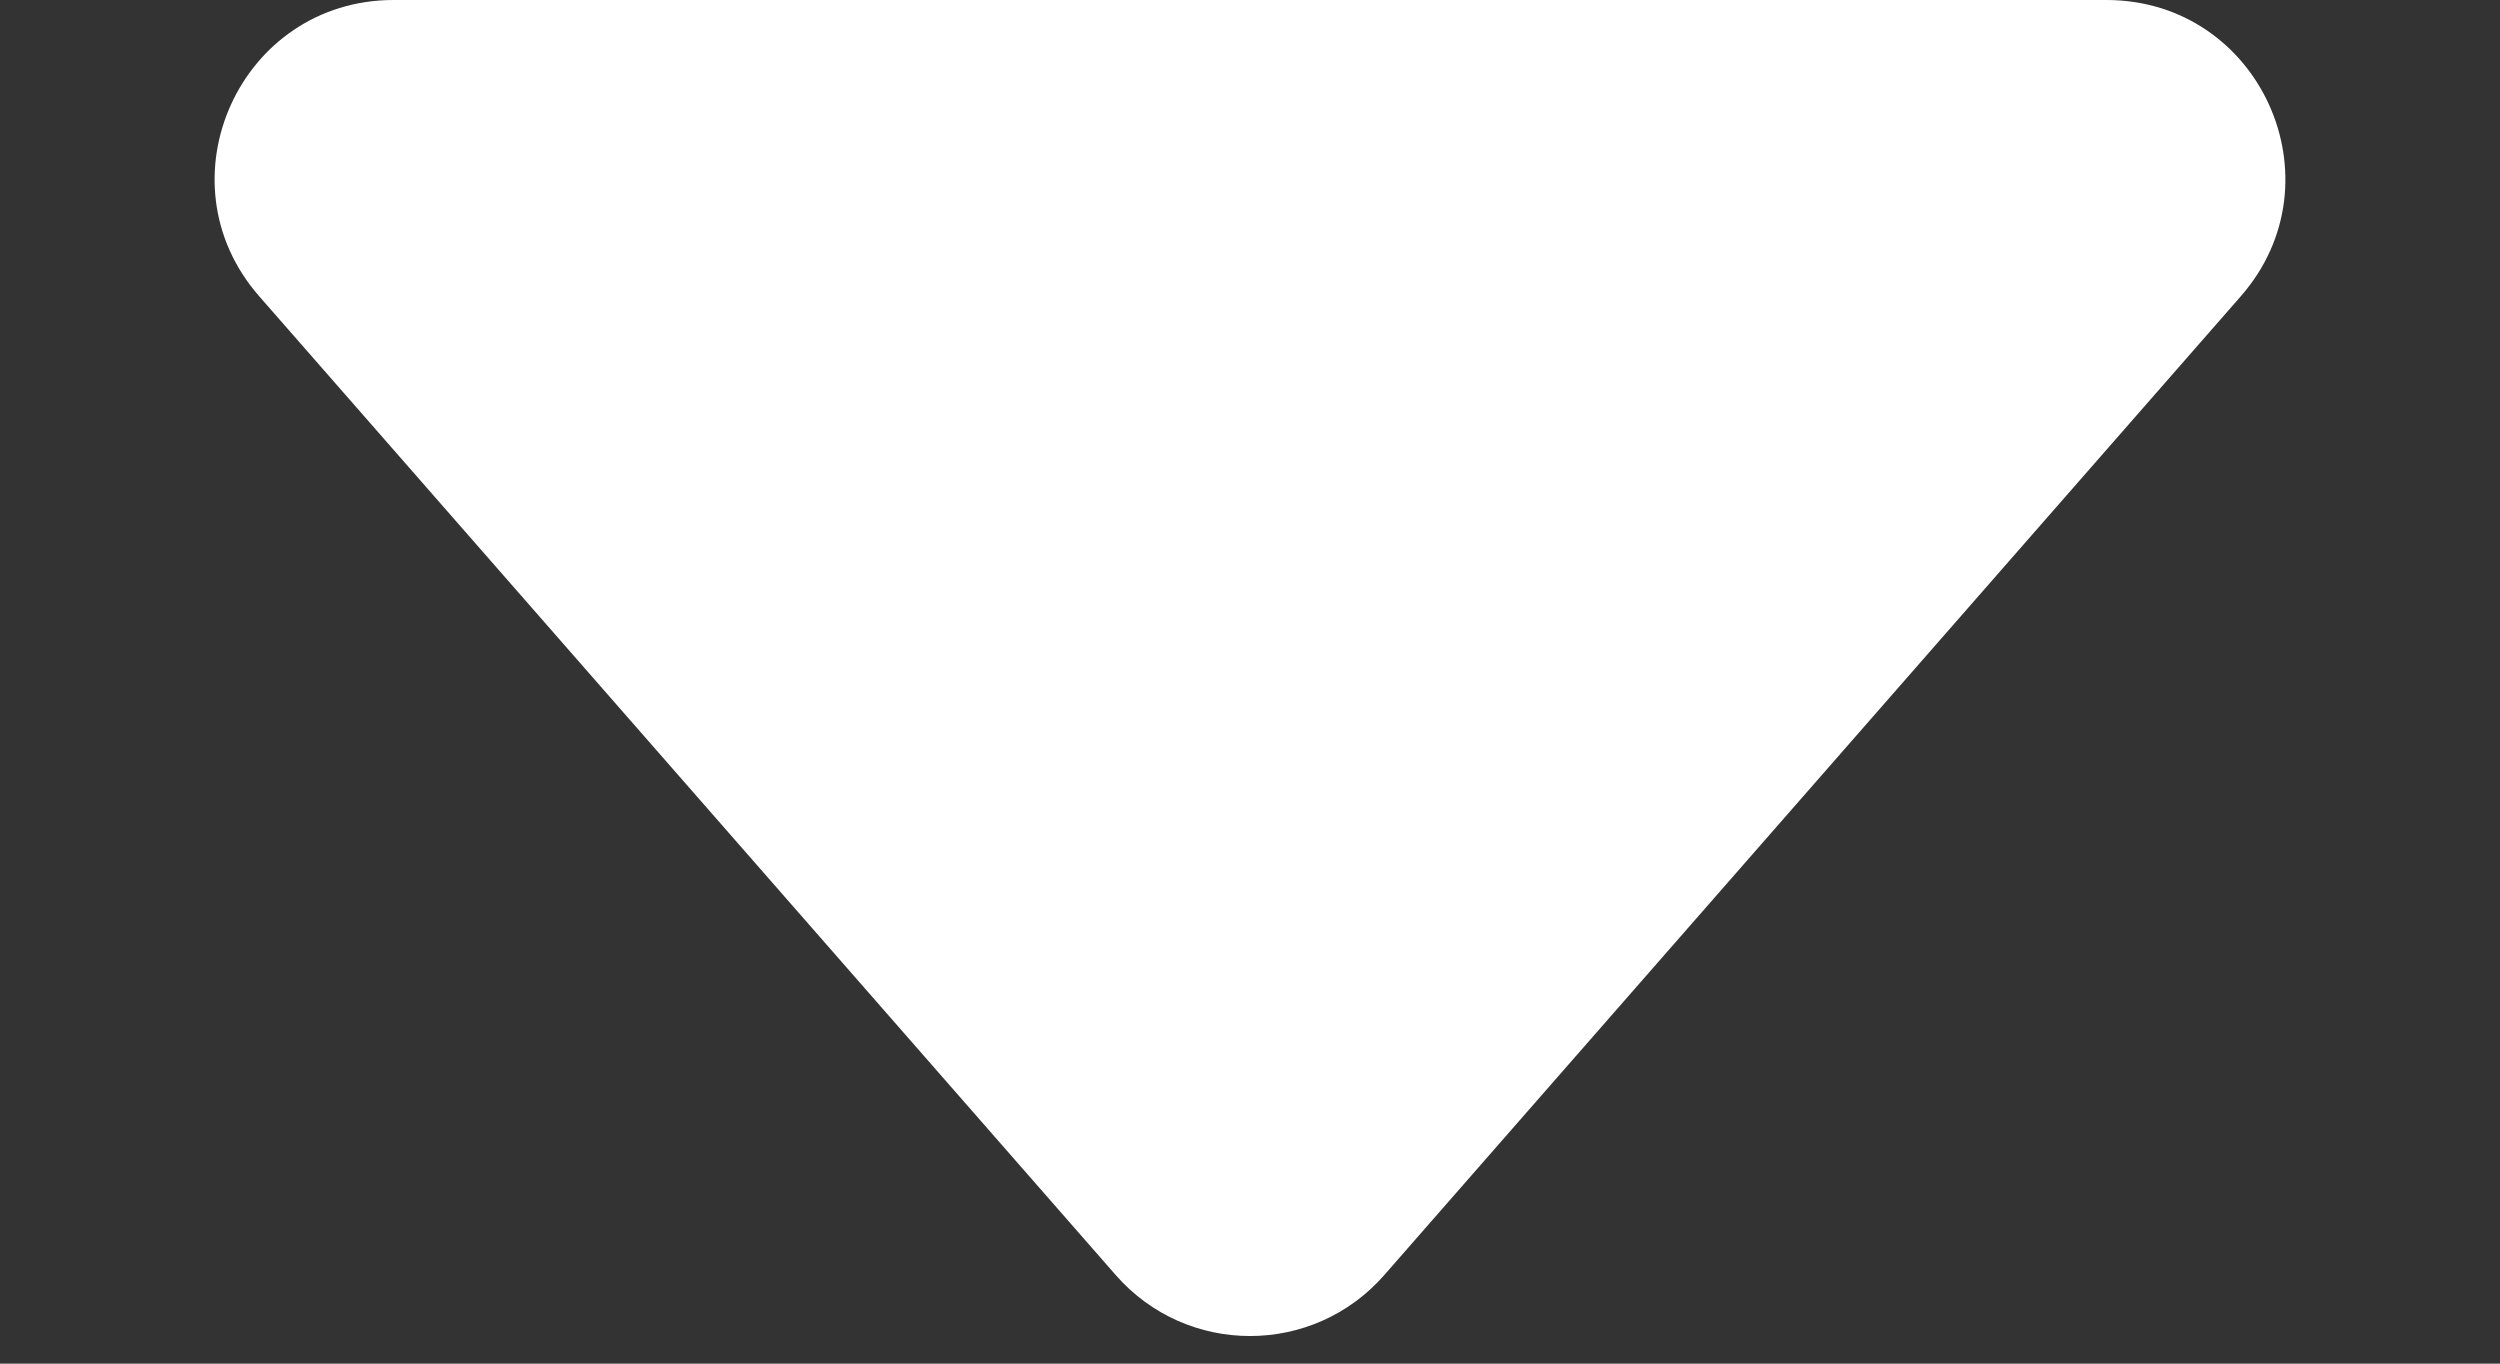 <svg width="11" height="6" viewBox="0 0 11 6" fill="none" xmlns="http://www.w3.org/2000/svg">
<rect x="0" y="0" width="11" height="6" fill="#333333" stroke="none"/>
<path d="M9.268 0H1.732C1.056 0 0.696 0.795 1.14 1.303L4.909 5.61C5.222 5.968 5.778 5.968 6.091 5.61L9.86 1.303C10.304 0.795 9.944 0 9.268 0Z" fill="white"/>
</svg>
